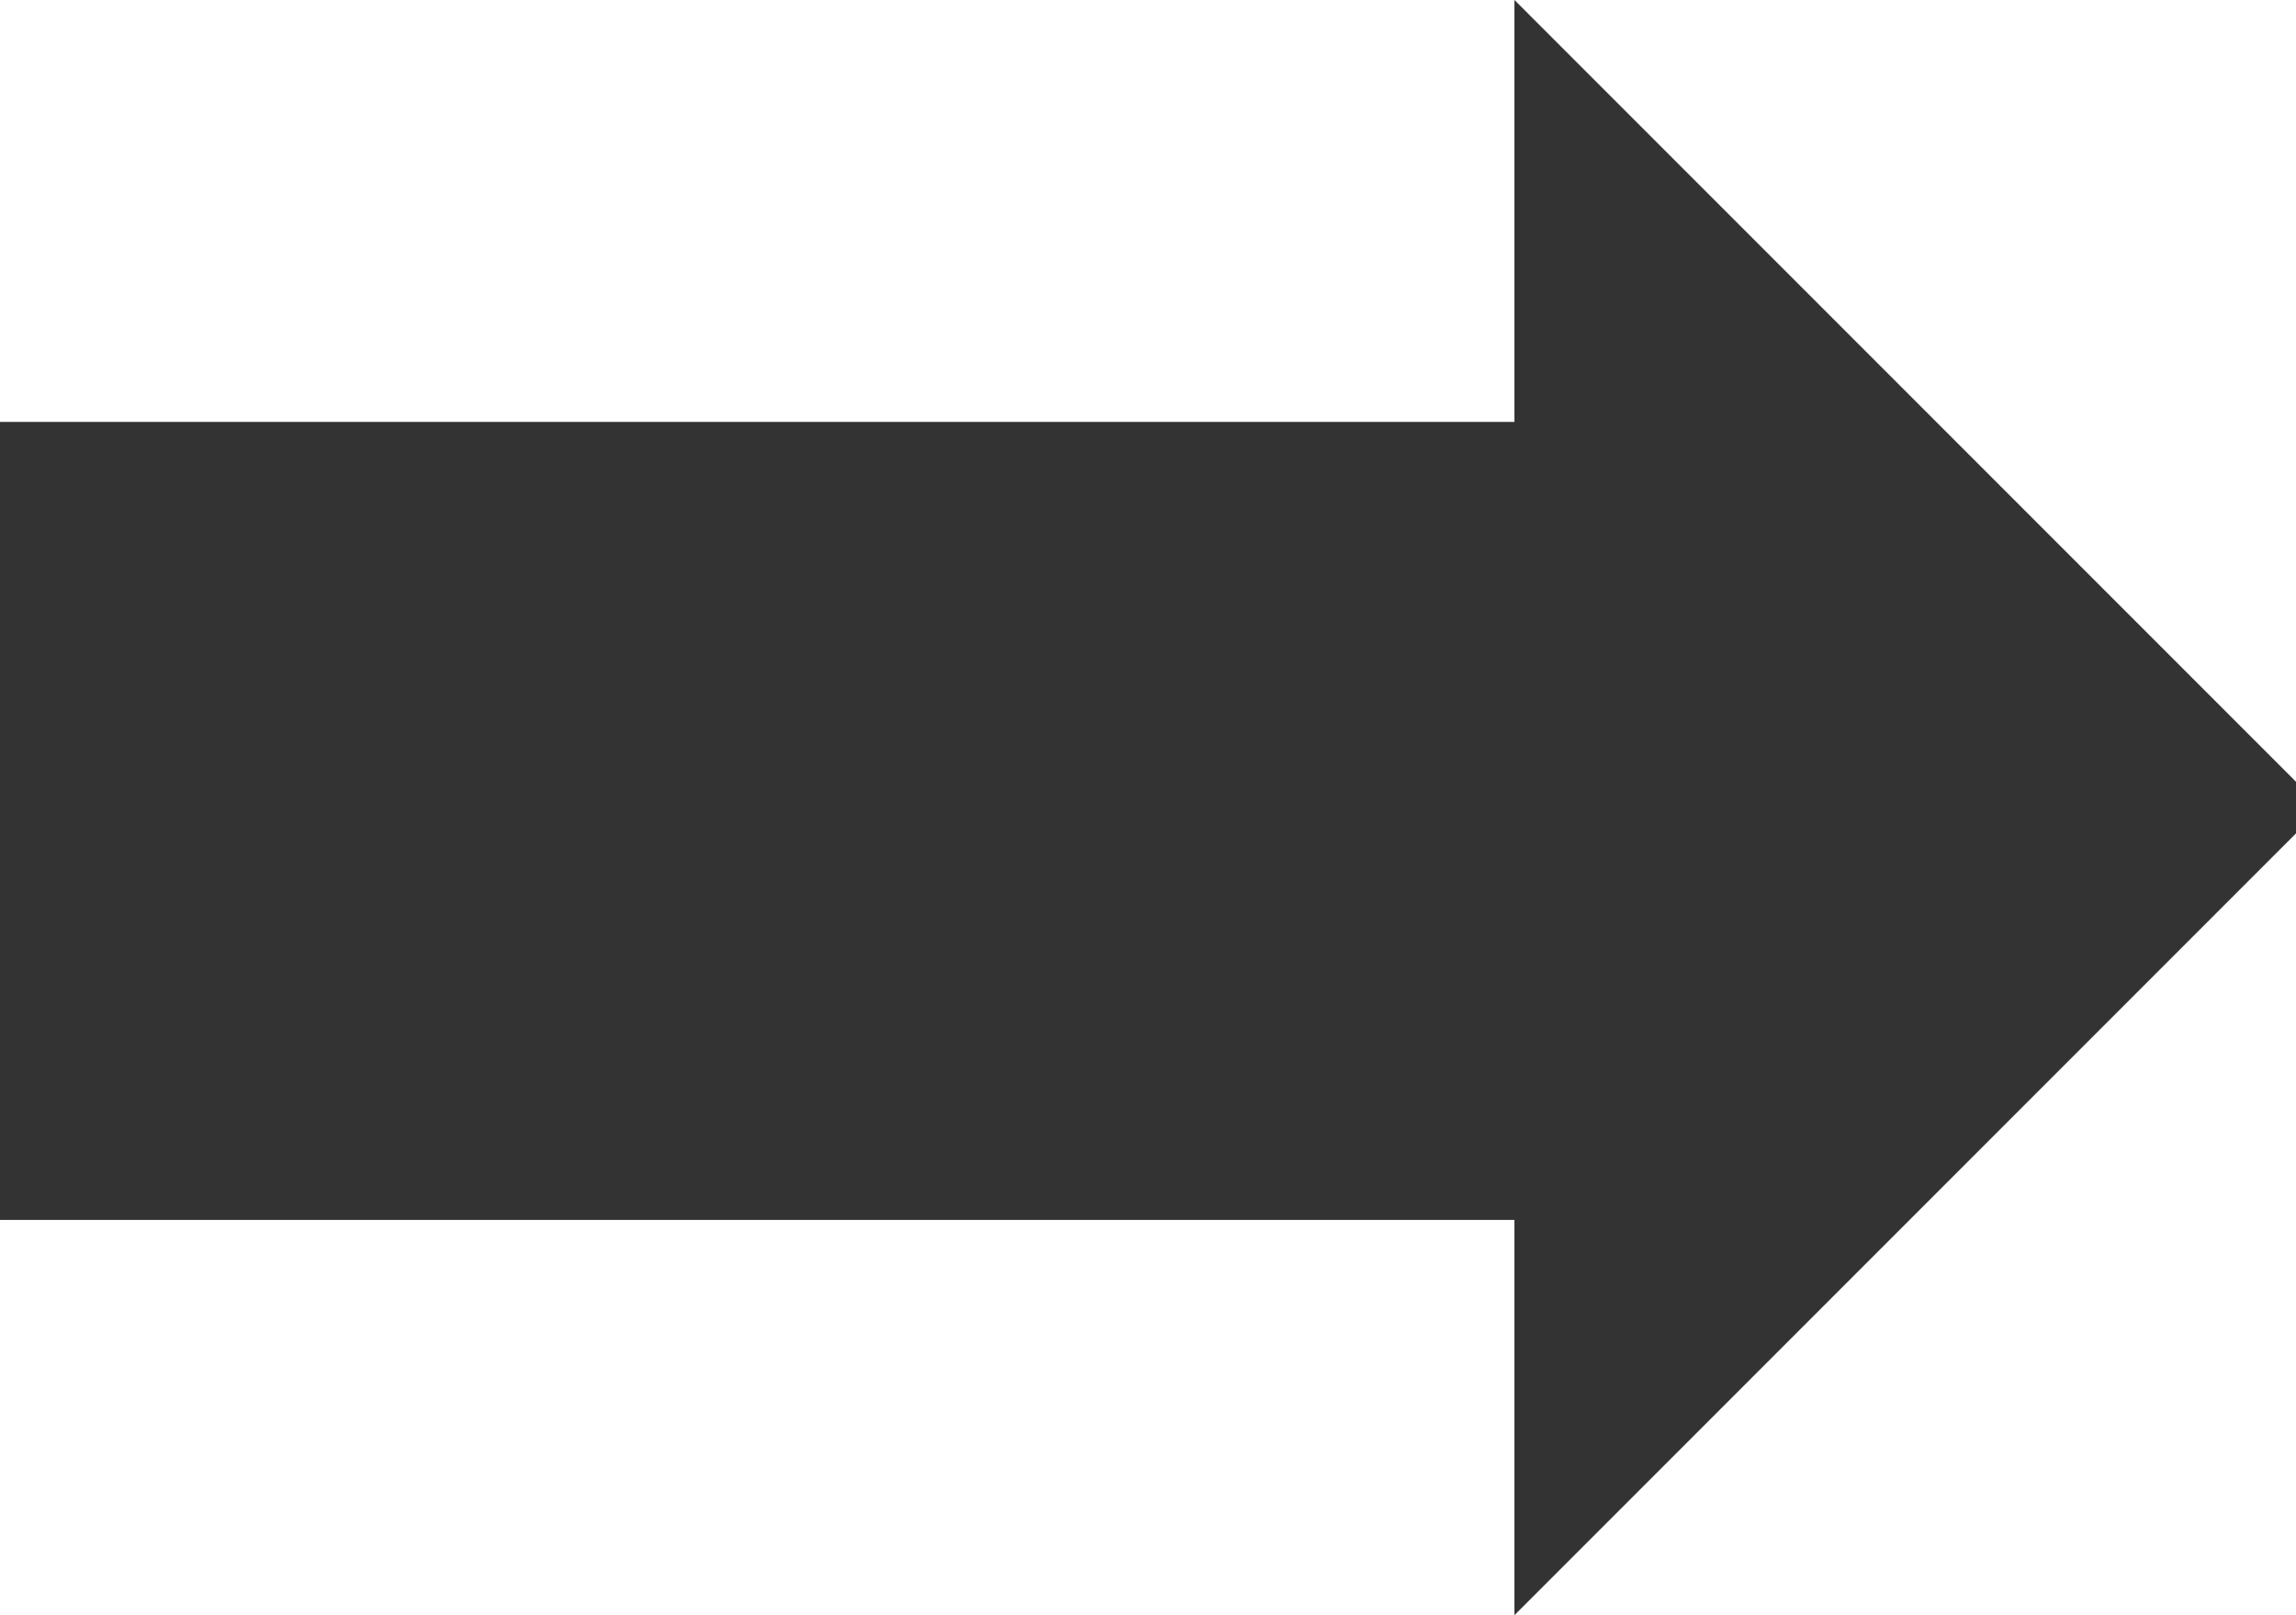 <?xml version="1.0" encoding="UTF-8" standalone="no"?>
<!-- Created with Inkscape (http://www.inkscape.org/) -->

<svg
   xmlns:dc="http://purl.org/dc/elements/1.1/"
   xmlns:cc="http://creativecommons.org/ns#"
   xmlns:rdf="http://www.w3.org/1999/02/22-rdf-syntax-ns#"
   xmlns:svg="http://www.w3.org/2000/svg"
   xmlns="http://www.w3.org/2000/svg"
   xmlns:sodipodi="http://sodipodi.sourceforge.net/DTD/sodipodi-0.dtd"
   xmlns:inkscape="http://www.inkscape.org/namespaces/inkscape"
   width="178.916"
   height="125.828"
   viewBox="0 0 47.338 33.292"
   version="1.1"
   id="svg1151"
   sodipodi:docname="Right.svg"
   inkscape:version="0.92.3 (2405546, 2018-03-11)">
  <defs
     id="defs1145" />
  <sodipodi:namedview
     id="base"
     pagecolor="#ffffff"
     bordercolor="#666666"
     borderopacity="1.0"
     inkscape:pageopacity="0.0"
     inkscape:pageshadow="2"
     inkscape:zoom="1.979899"
     inkscape:cx="41.395571"
     inkscape:cy="94.261049"
     inkscape:document-units="px"
     inkscape:current-layer="layer1"
     showgrid="false"
     units="px"
     inkscape:window-width="1920"
     inkscape:window-height="1001"
     inkscape:window-x="-9"
     inkscape:window-y="-9"
     inkscape:window-maximized="1"
     fit-margin-top="0"
     fit-margin-left="0"
     fit-margin-right="0"
     fit-margin-bottom="0" />
  <g
     inkscape:label="Layer 1"
     inkscape:groupmode="layer"
     id="layer1"
     transform="translate(-2.789,-253.896)">
    <path
       id="rect1710"
       style="opacity:1;fill:#333333;fill-opacity:1;stroke:#333333;stroke-width:1.322;stroke-miterlimit:4;stroke-dasharray:none;stroke-opacity:1"
       d="m 49.467,270.284 -14.793,-14.793 v 30.101 l 14.793,-14.793 z m -15.763,-7.031 V 278.38 H 3.45 v -15.127 z"
       inkscape:connector-curvature="0" />
  </g>
</svg>

